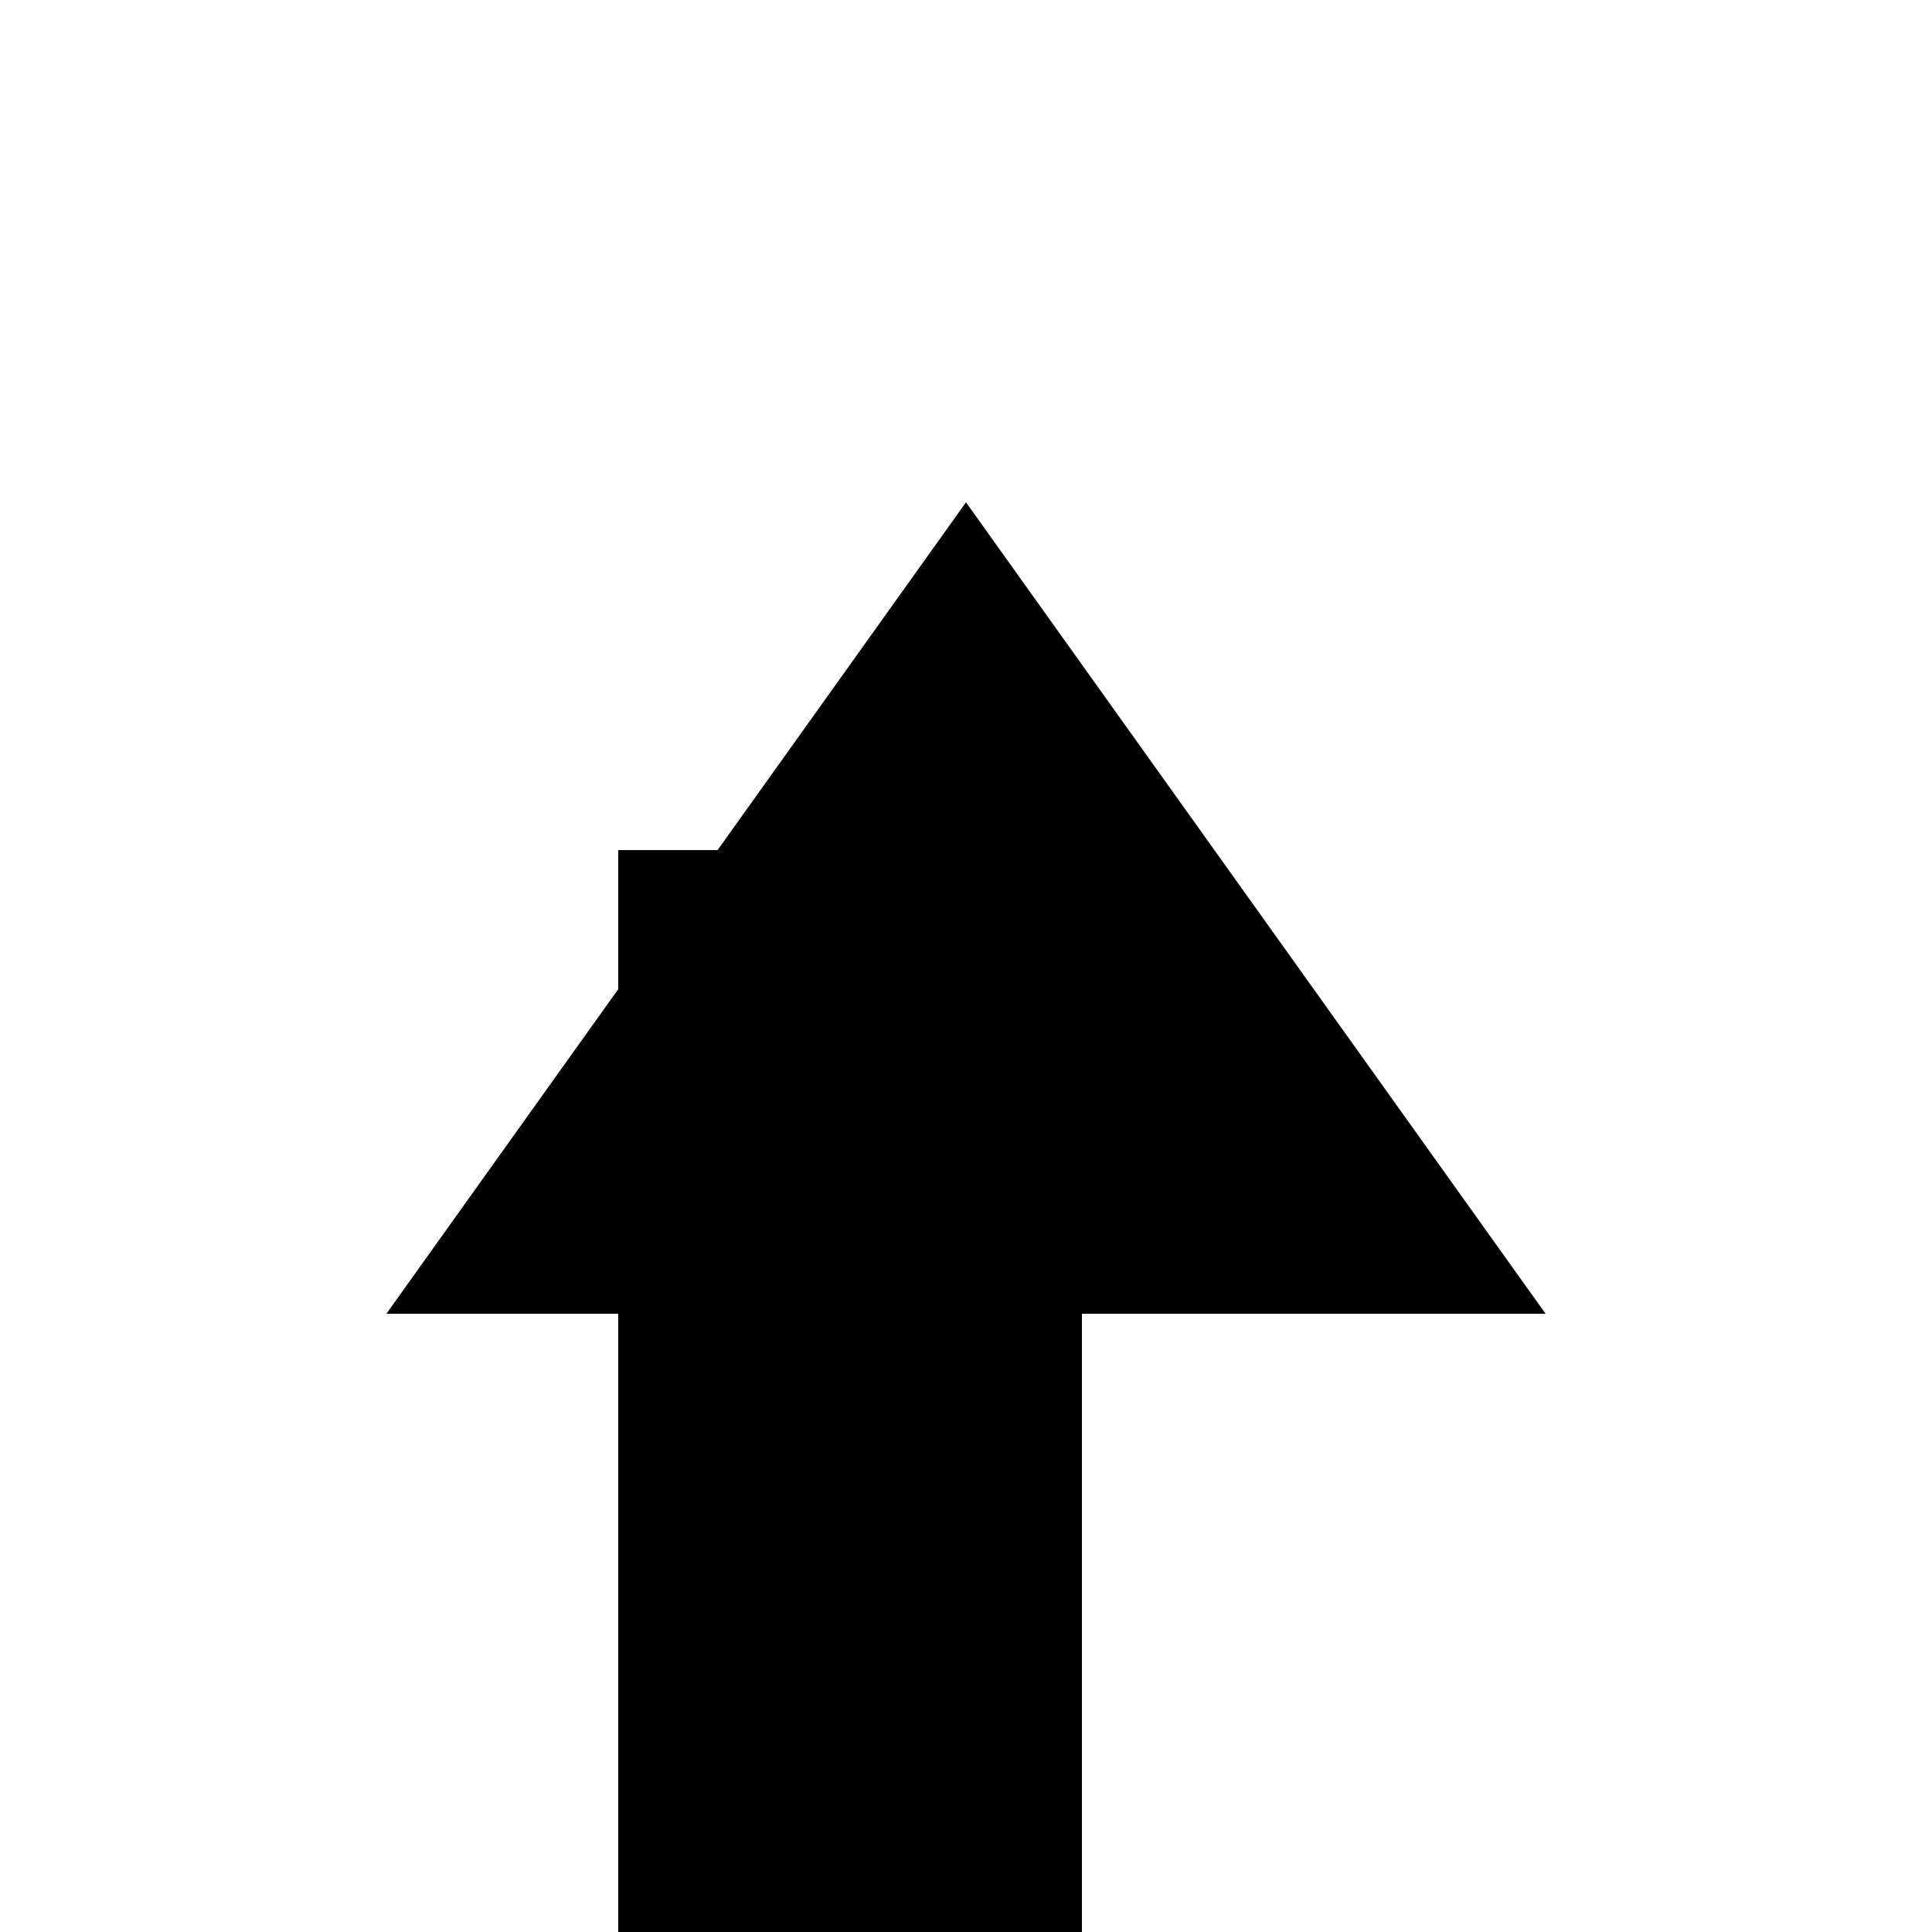 <svg xmlns="http://www.w3.org/2000/svg" viewBox="-100 -100 500 500"><path style="fill:#000000" fill-rule="evenodd" d="M 0 240 L 60 156 L 60 120 L 85.714 120 L 150 30 L 300 240 L 180 240 L 180 420 L 60 420 L 60 240 L 0 240"/></svg>
